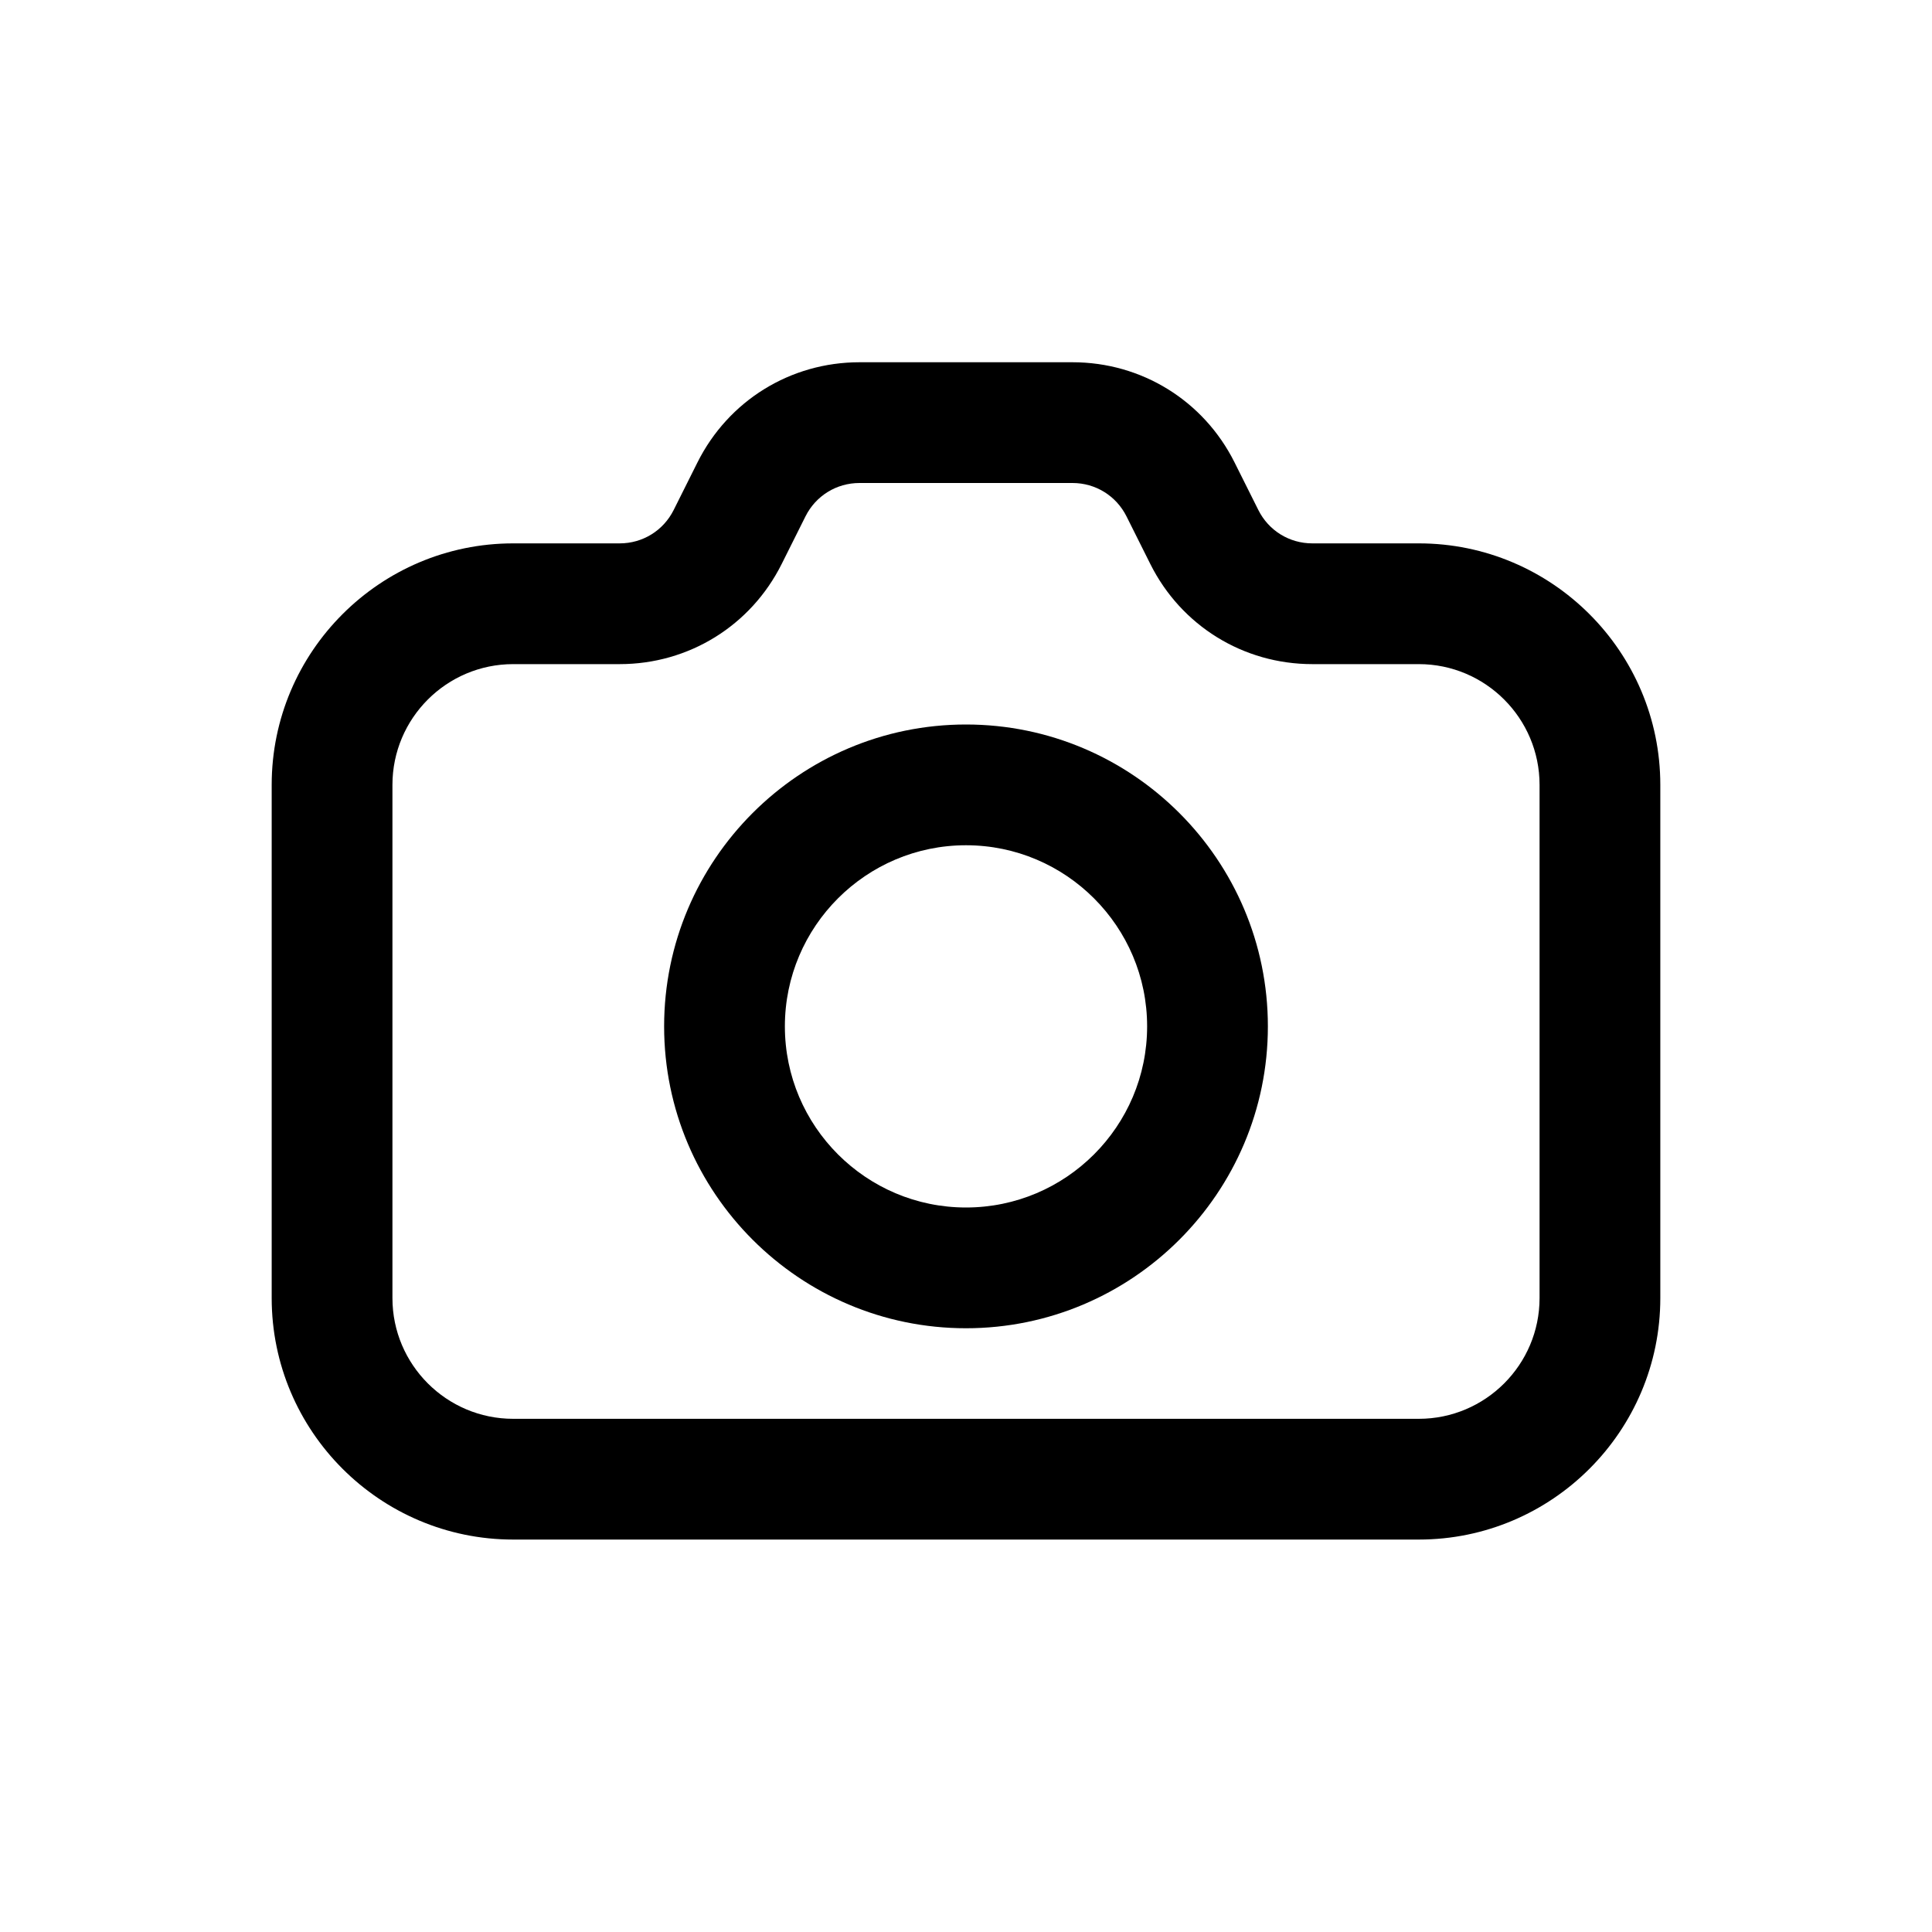 <?xml version="1.0" encoding="iso-8859-1"?>
<!-- Generator: Adobe Illustrator 25.2.3, SVG Export Plug-In . SVG Version: 6.00 Build 0)  -->
<svg version="1.1" baseProfile="basic" id="Layer_1"
	 xmlns="http://www.w3.org/2000/svg" xmlns:xlink="http://www.w3.org/1999/xlink" x="0px" y="0px" viewBox="0 0 64 64"
	 xml:space="preserve">
<path d="M32,44c-5.514,0-10-4.486-10-10s4.486-10,10-10s10,4.486,10,10S37.514,44,32,44z M32,28c-3.309,0-6,2.691-6,6s2.691,6,6,6
	s6-2.691,6-6S35.309,28,32,28z"/>
<path d="M47,51H17c-4.411,0-8-3.589-8-8V26c0-4.411,3.589-8,8-8h3.528c0.762,0,1.447-0.424,1.788-1.105l0.789-1.578
	C24.129,13.271,26.185,12,28.472,12h7.057c2.287,0,4.343,1.271,5.366,3.316l0.789,1.578C42.024,17.576,42.71,18,43.472,18H47
	c4.411,0,8,3.589,8,8v17C55,47.411,51.411,51,47,51z M17,22c-2.206,0-4,1.794-4,4v17c0,2.206,1.794,4,4,4h30c2.206,0,4-1.794,4-4V26
	c0-2.206-1.794-4-4-4h-3.528c-2.287,0-4.343-1.271-5.366-3.316l-0.789-1.578C36.976,16.424,36.29,16,35.528,16h-7.057
	c-0.762,0-1.447,0.424-1.788,1.105l-0.789,1.578C24.871,20.729,22.815,22,20.528,22H17z"/>
</svg>